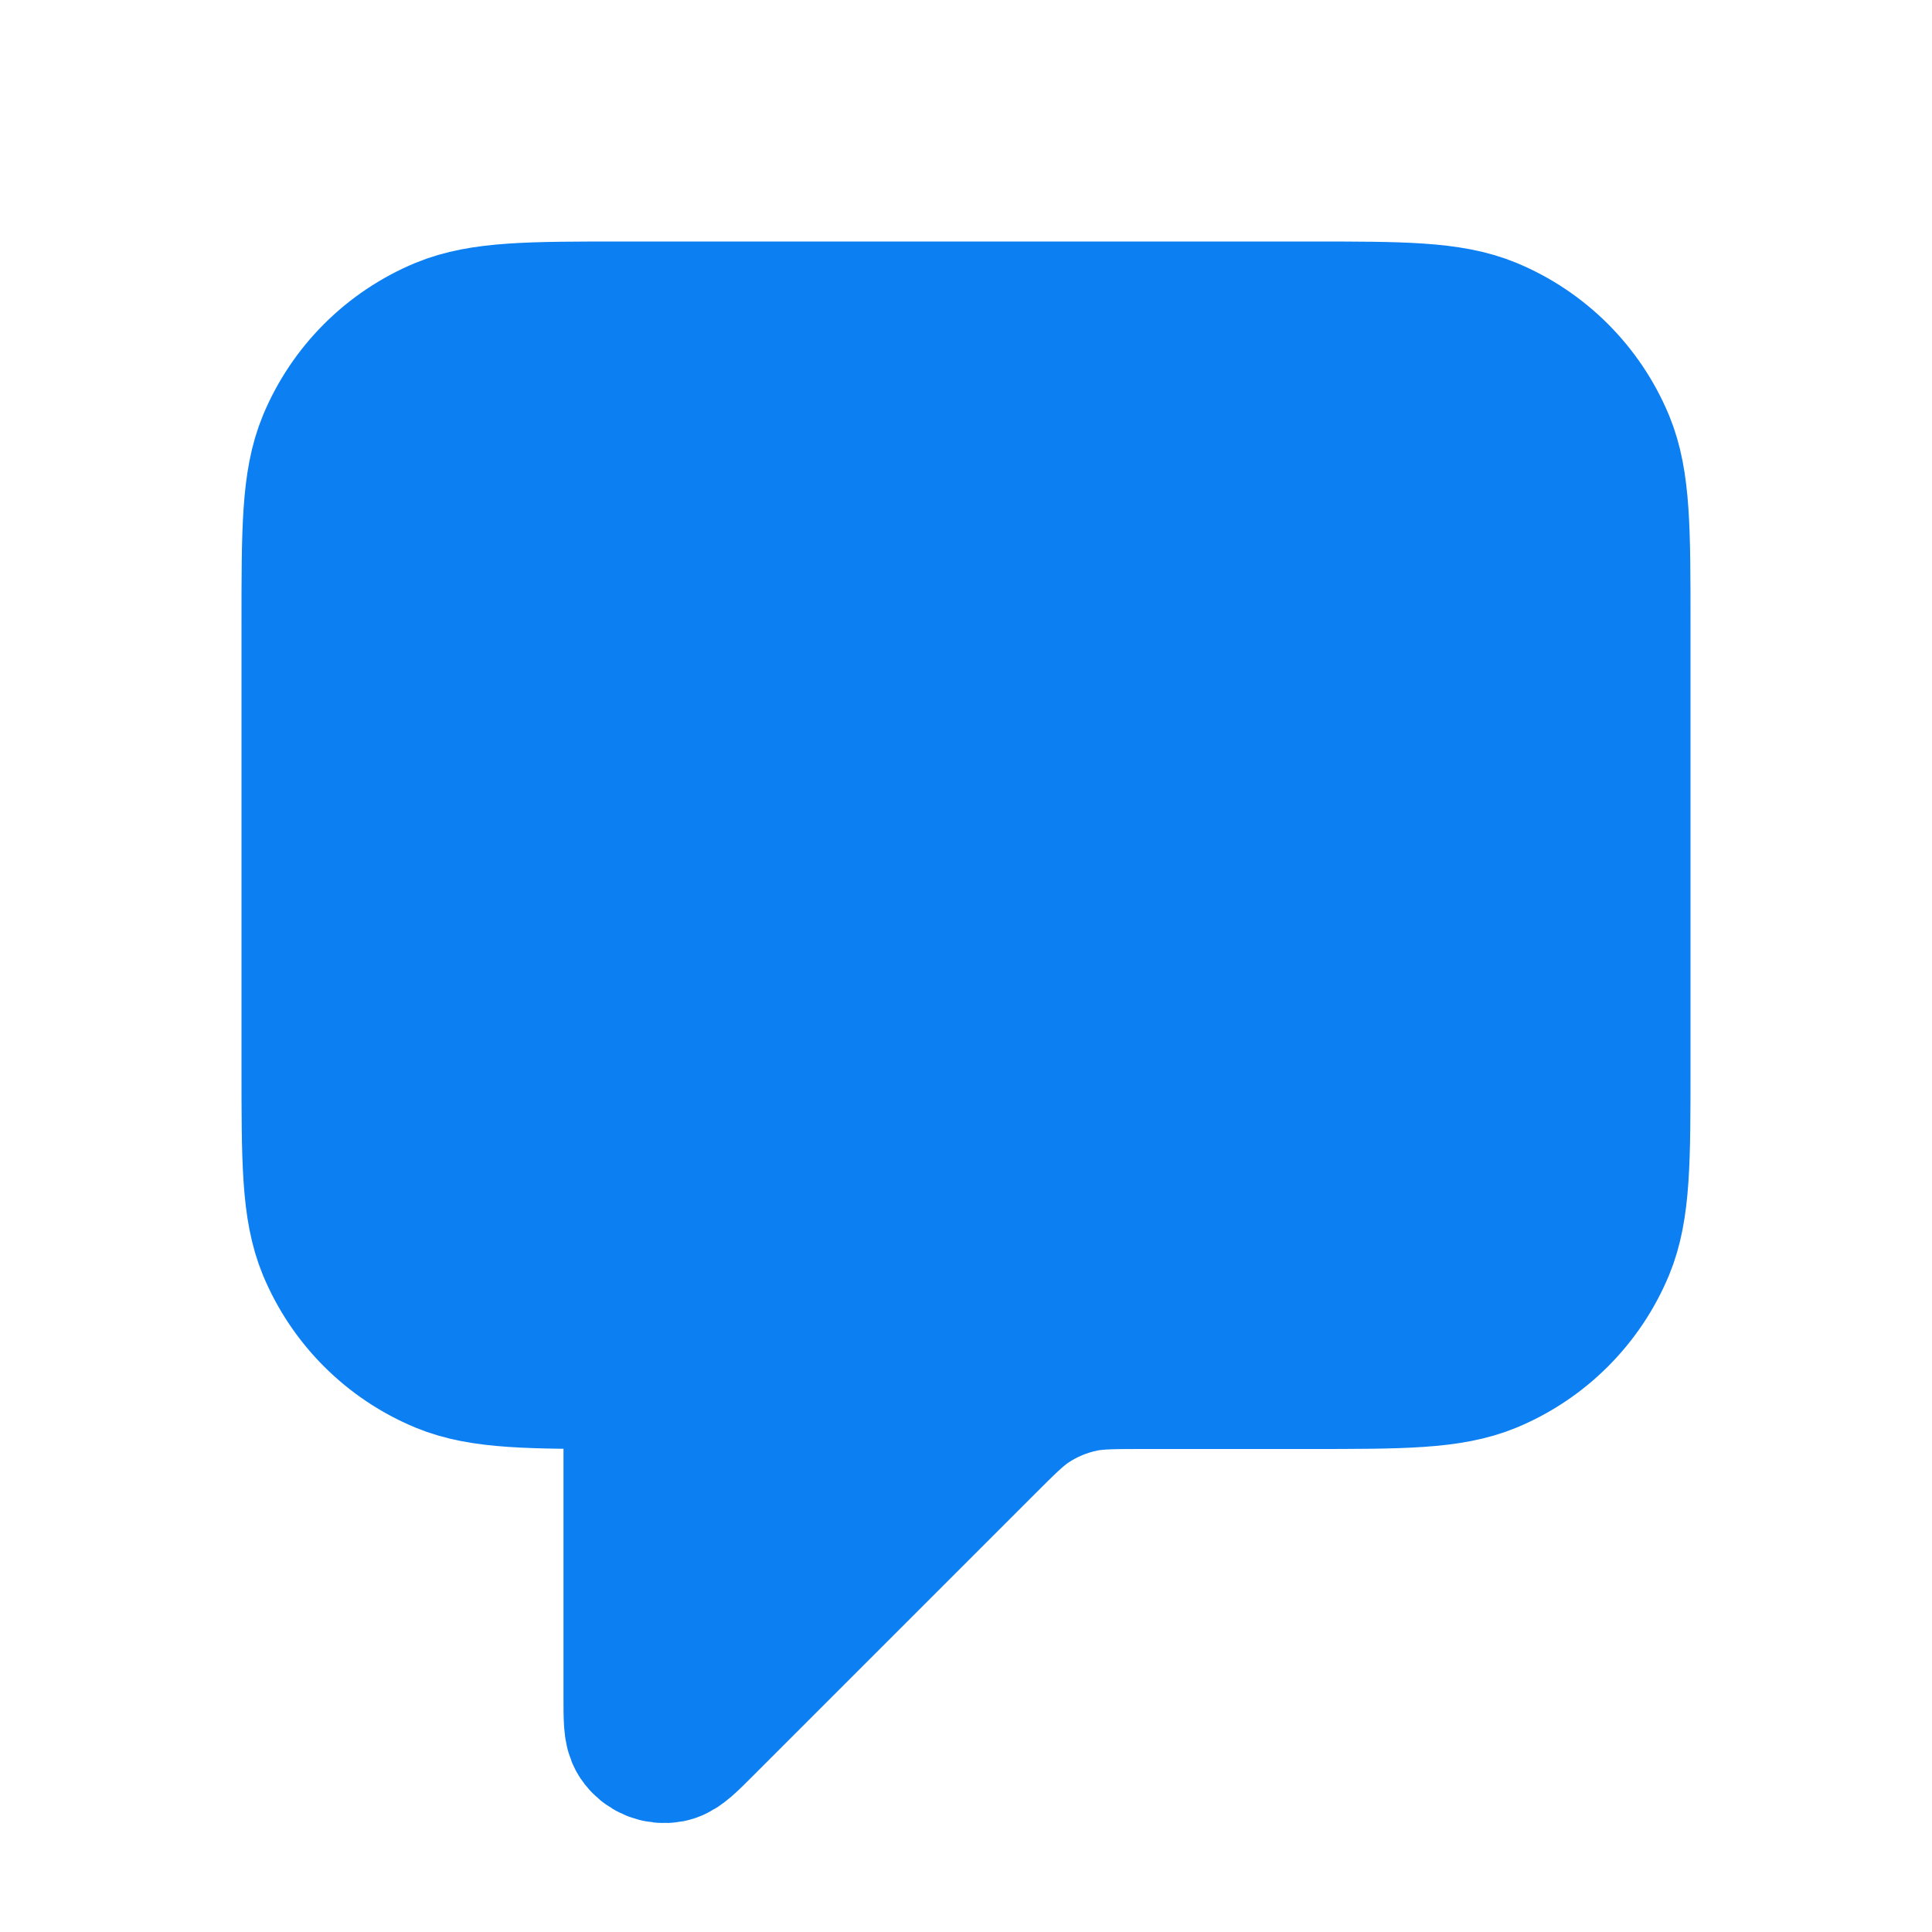 <svg width="24" height="24" viewBox="0 0 24 24" fill="none" xmlns="http://www.w3.org/2000/svg">
<g clip-path="url(#clip0)">
<path d="M16.25 4H7.75C6.585 4 6.003 4 5.543 4.19C4.931 4.444 4.444 4.931 4.19 5.543C4 6.003 4 6.585 4 7.75V13.25C4 14.415 4 14.997 4.19 15.457C4.444 16.069 4.931 16.556 5.543 16.81C6.003 17 6.585 17 7.75 17H7.985C7.99 17 7.992 17 7.994 17.001C7.996 17.002 7.998 17.004 7.999 17.006C8 17.008 8 17.01 8 17.015V21.095C8 21.346 8 21.472 8.042 21.535C8.098 21.619 8.2 21.661 8.299 21.642C8.373 21.627 8.462 21.538 8.64 21.36L12.121 17.879C12.409 17.591 12.553 17.447 12.717 17.337C12.936 17.191 13.181 17.09 13.438 17.038C13.631 17 13.835 17 14.243 17H16.25C17.415 17 17.997 17 18.457 16.81C19.069 16.556 19.556 16.069 19.81 15.457C20 14.997 20 14.415 20 13.25V7.75C20 6.585 20 6.003 19.81 5.543C19.556 4.931 19.069 4.444 18.457 4.19C17.997 4 17.415 4 16.25 4Z" fill="#0C7FF2" stroke="#0C7FF2" stroke-width="2" stroke-linecap="round" stroke-linejoin="round"/>
</g>
<defs>
<clipPath id="clip0">
<rect width="24" height="24" fill="white"/>
</clipPath>
</defs>
</svg>
